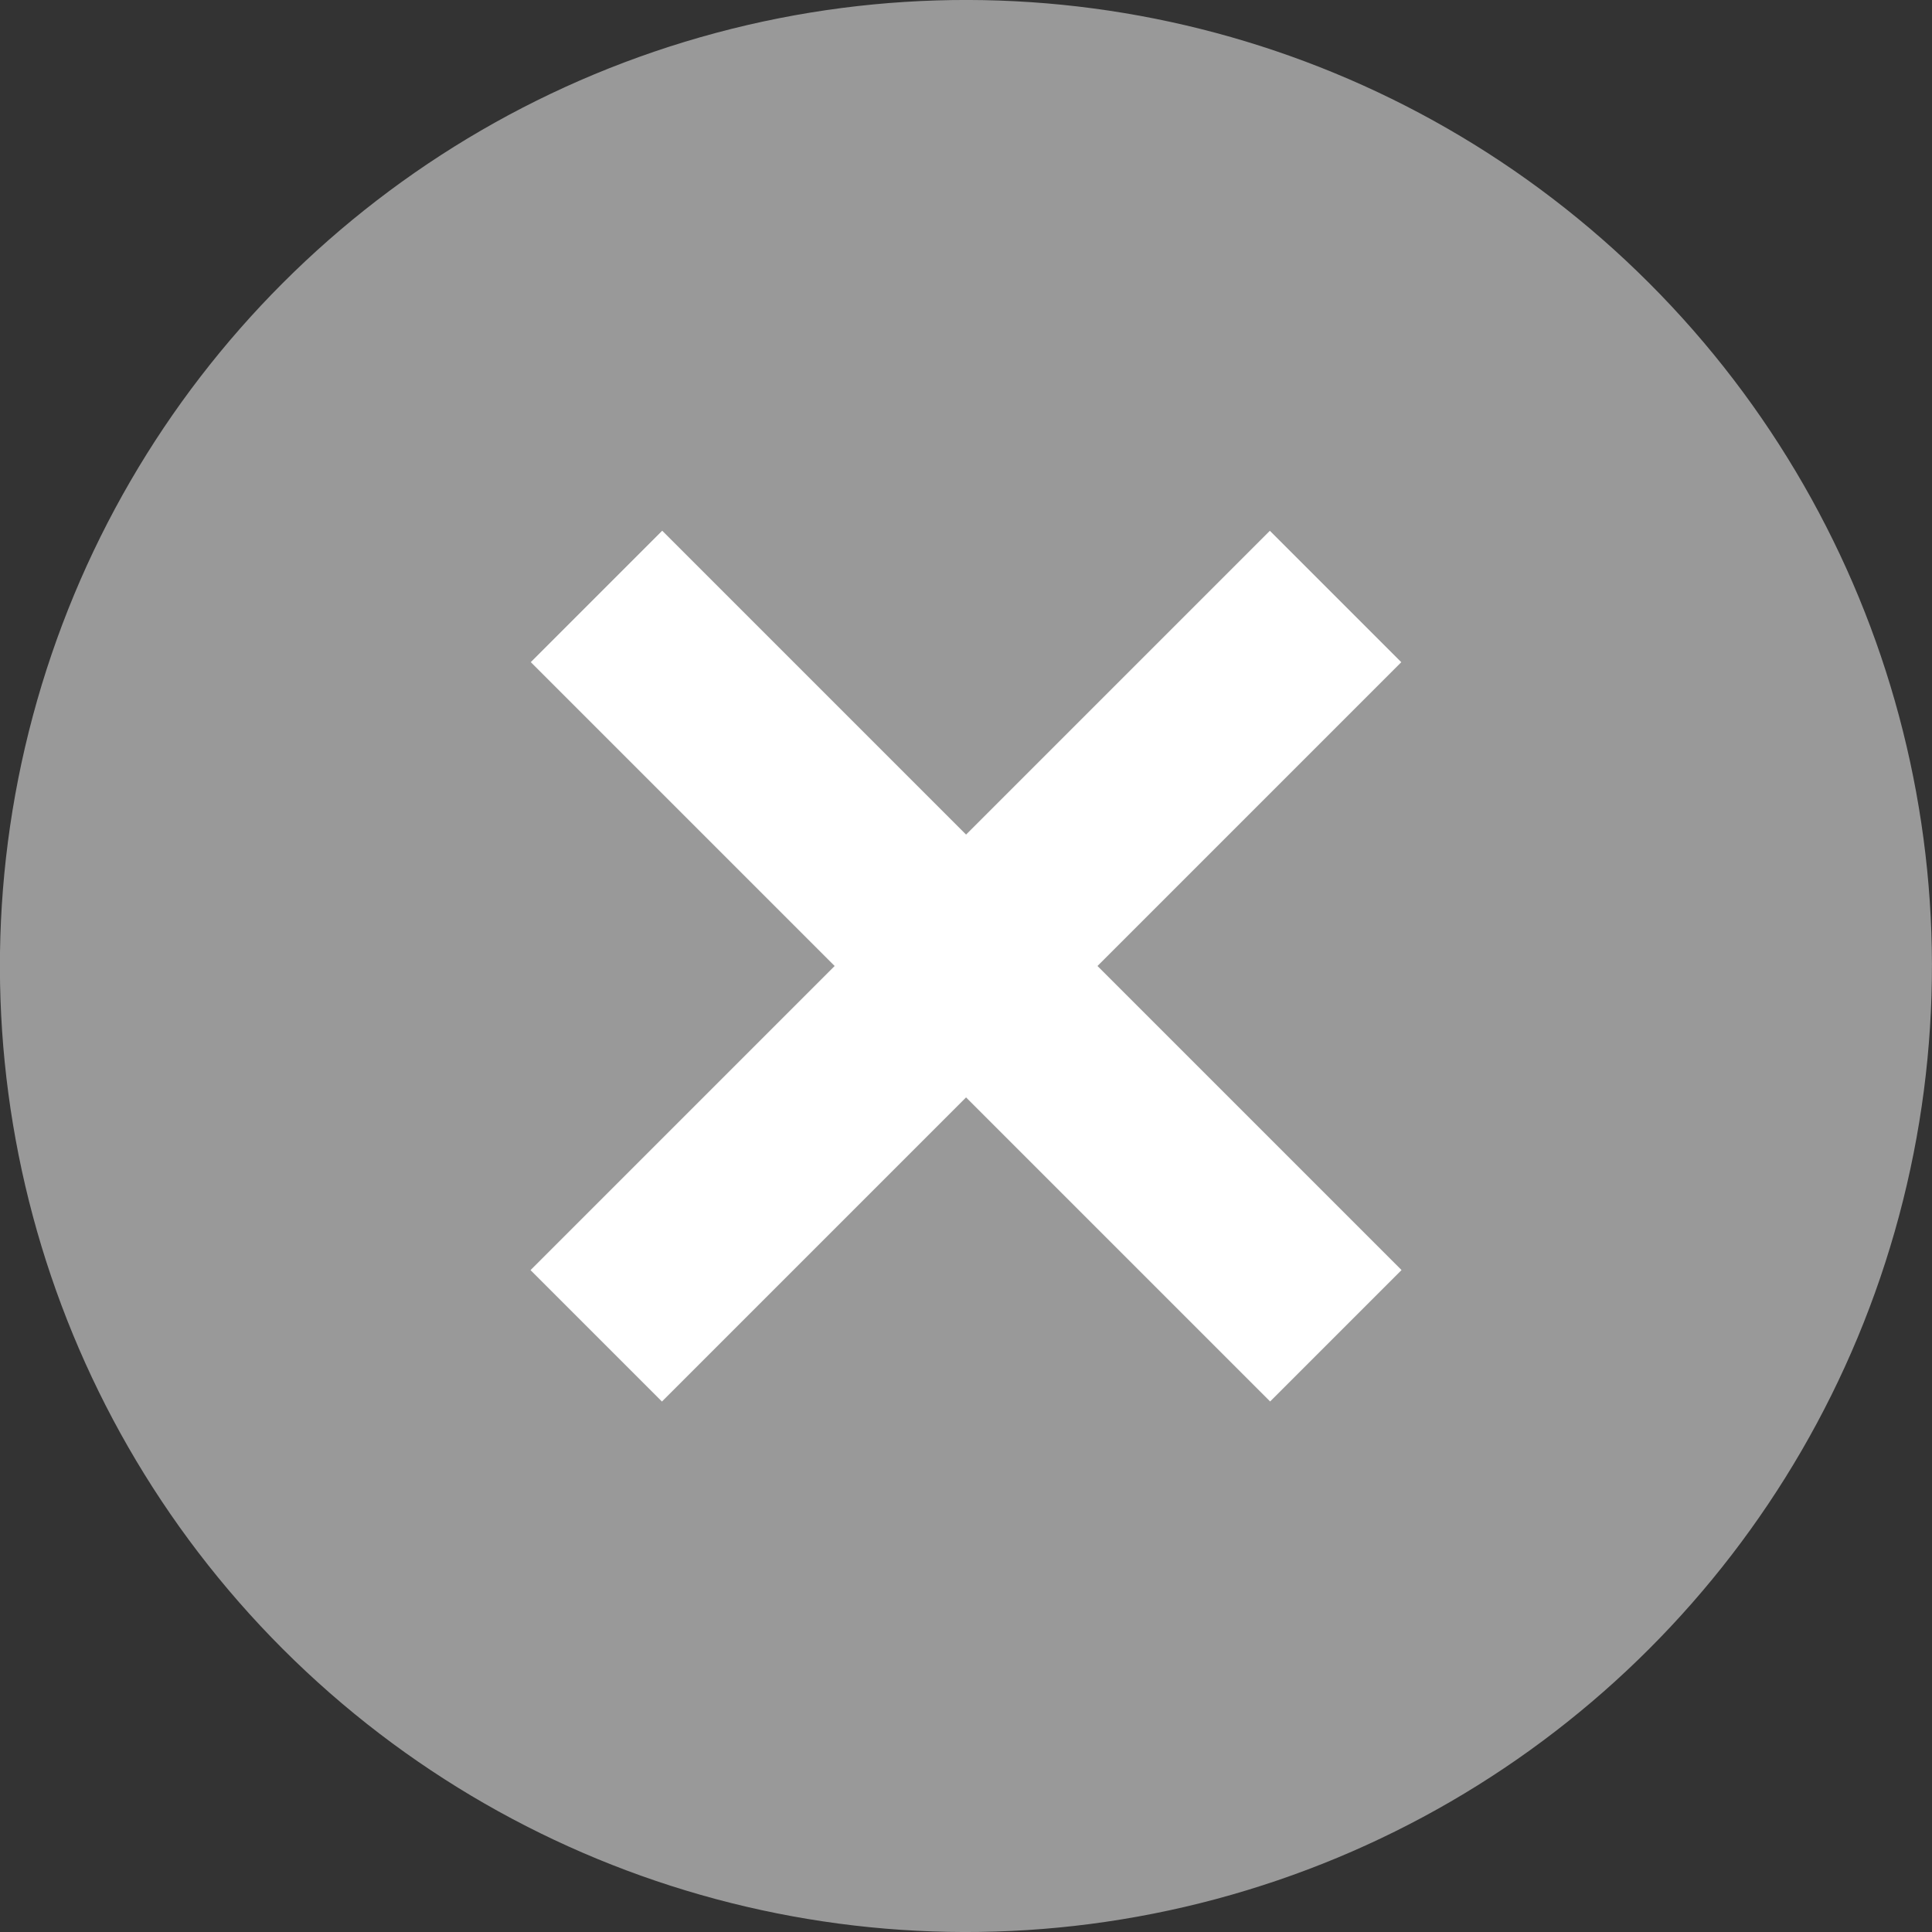 <svg xmlns="http://www.w3.org/2000/svg" viewBox="0 0 42 42"><rect x="0" y="0" width="42" height="42" fill="#333333" stroke="none"/><defs><style>.cls-1{fill:#999;}.cls-2{fill:#fff;}</style></defs><title>Asset 1xxxhdpi</title><g id="Layer_2" data-name="Layer 2"><g id="Layer_1-2" data-name="Layer 1"><circle class="cls-1" cx="21" cy="21" r="21" transform="translate(-8.7 21) rotate(-45)"/><rect class="cls-2" x="9.64" y="18.98" width="22.73" height="4.04" transform="translate(21 -8.7) rotate(45)"/><rect class="cls-2" x="9.64" y="18.98" width="22.73" height="4.04" transform="translate(50.7 21) rotate(135)"/></g></g></svg>
